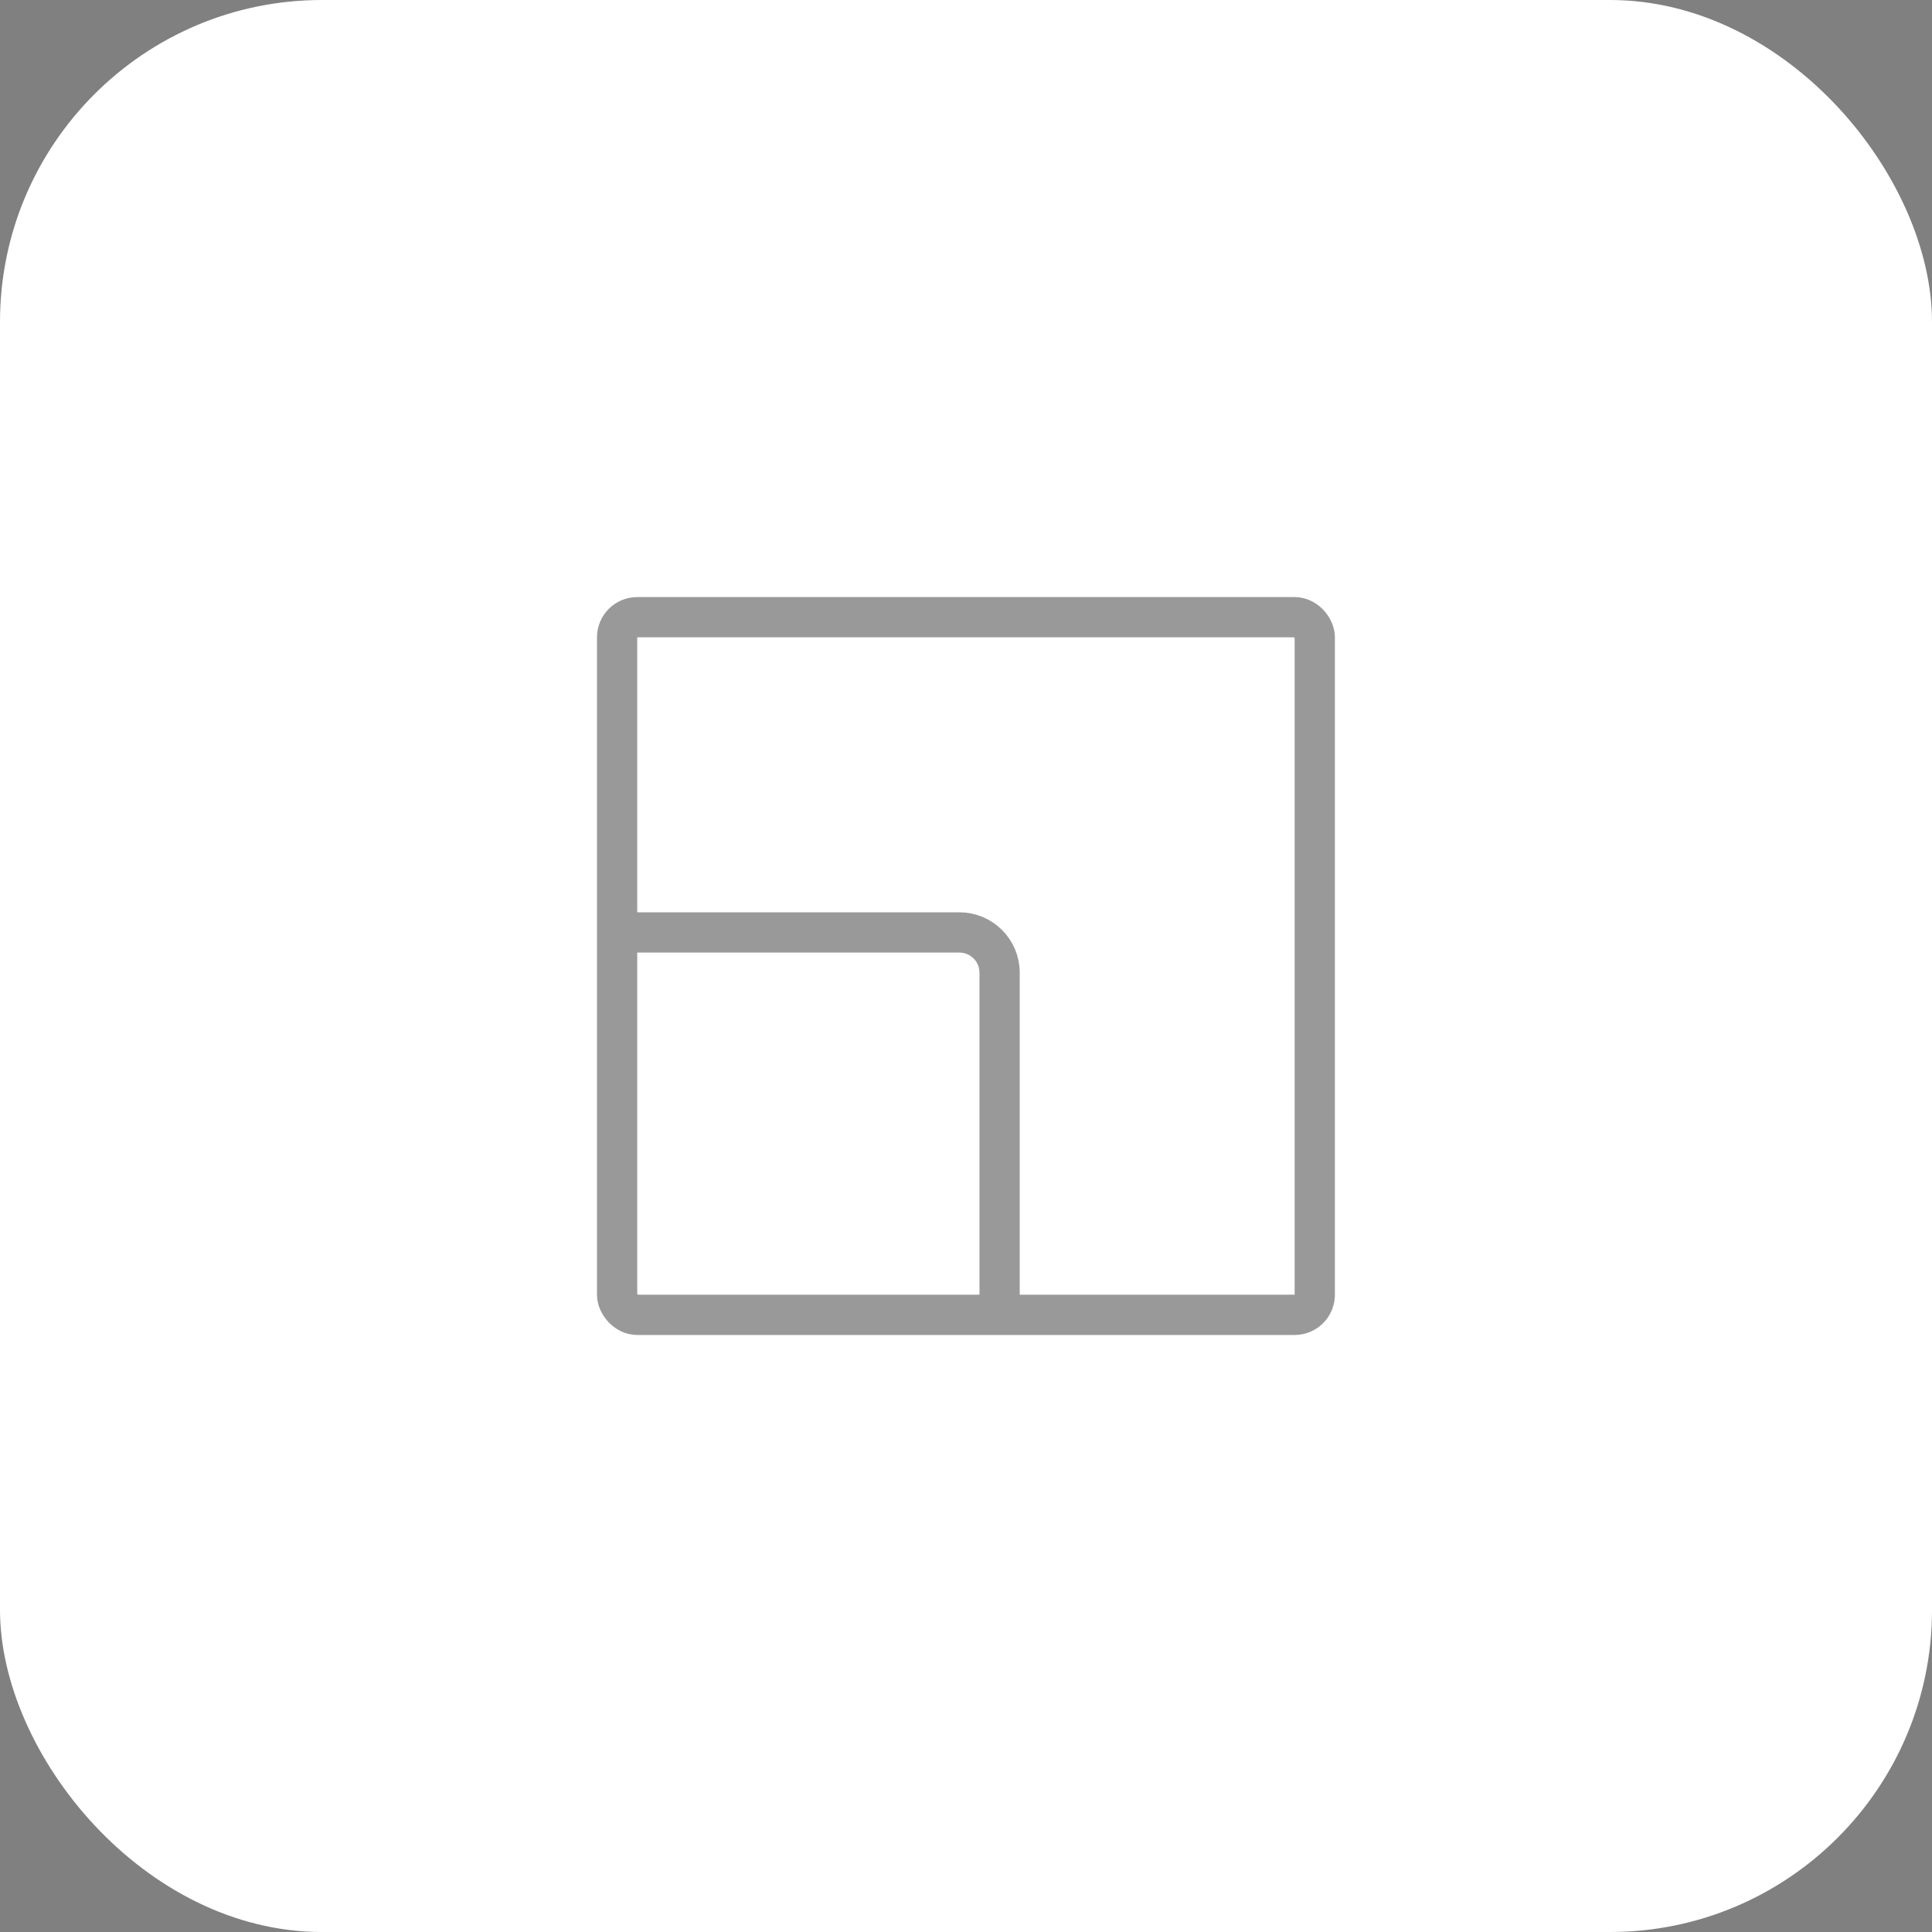 <svg width="48" height="48" viewBox="0 0 48 48" fill="none" xmlns="http://www.w3.org/2000/svg">
<rect x="0" y="0" width="48" height="48" fill="#808080" stroke="none"/>
<rect width="48" height="48" rx="8" fill="white"/>
<g opacity="0.4" clip-path="url(#clip0_531_17893)">
<rect x="15.332" y="15.334" width="17.333" height="17.333" rx="0.5" stroke="black"/>
<path d="M15.668 23.166H23.835C24.387 23.166 24.835 23.614 24.835 24.166V32.333" stroke="black"/>
</g>
<defs>
<clipPath id="clip0_531_17893">
<rect width="20" height="20" fill="white" transform="translate(14 14)"/>
</clipPath>
</defs>
</svg>
